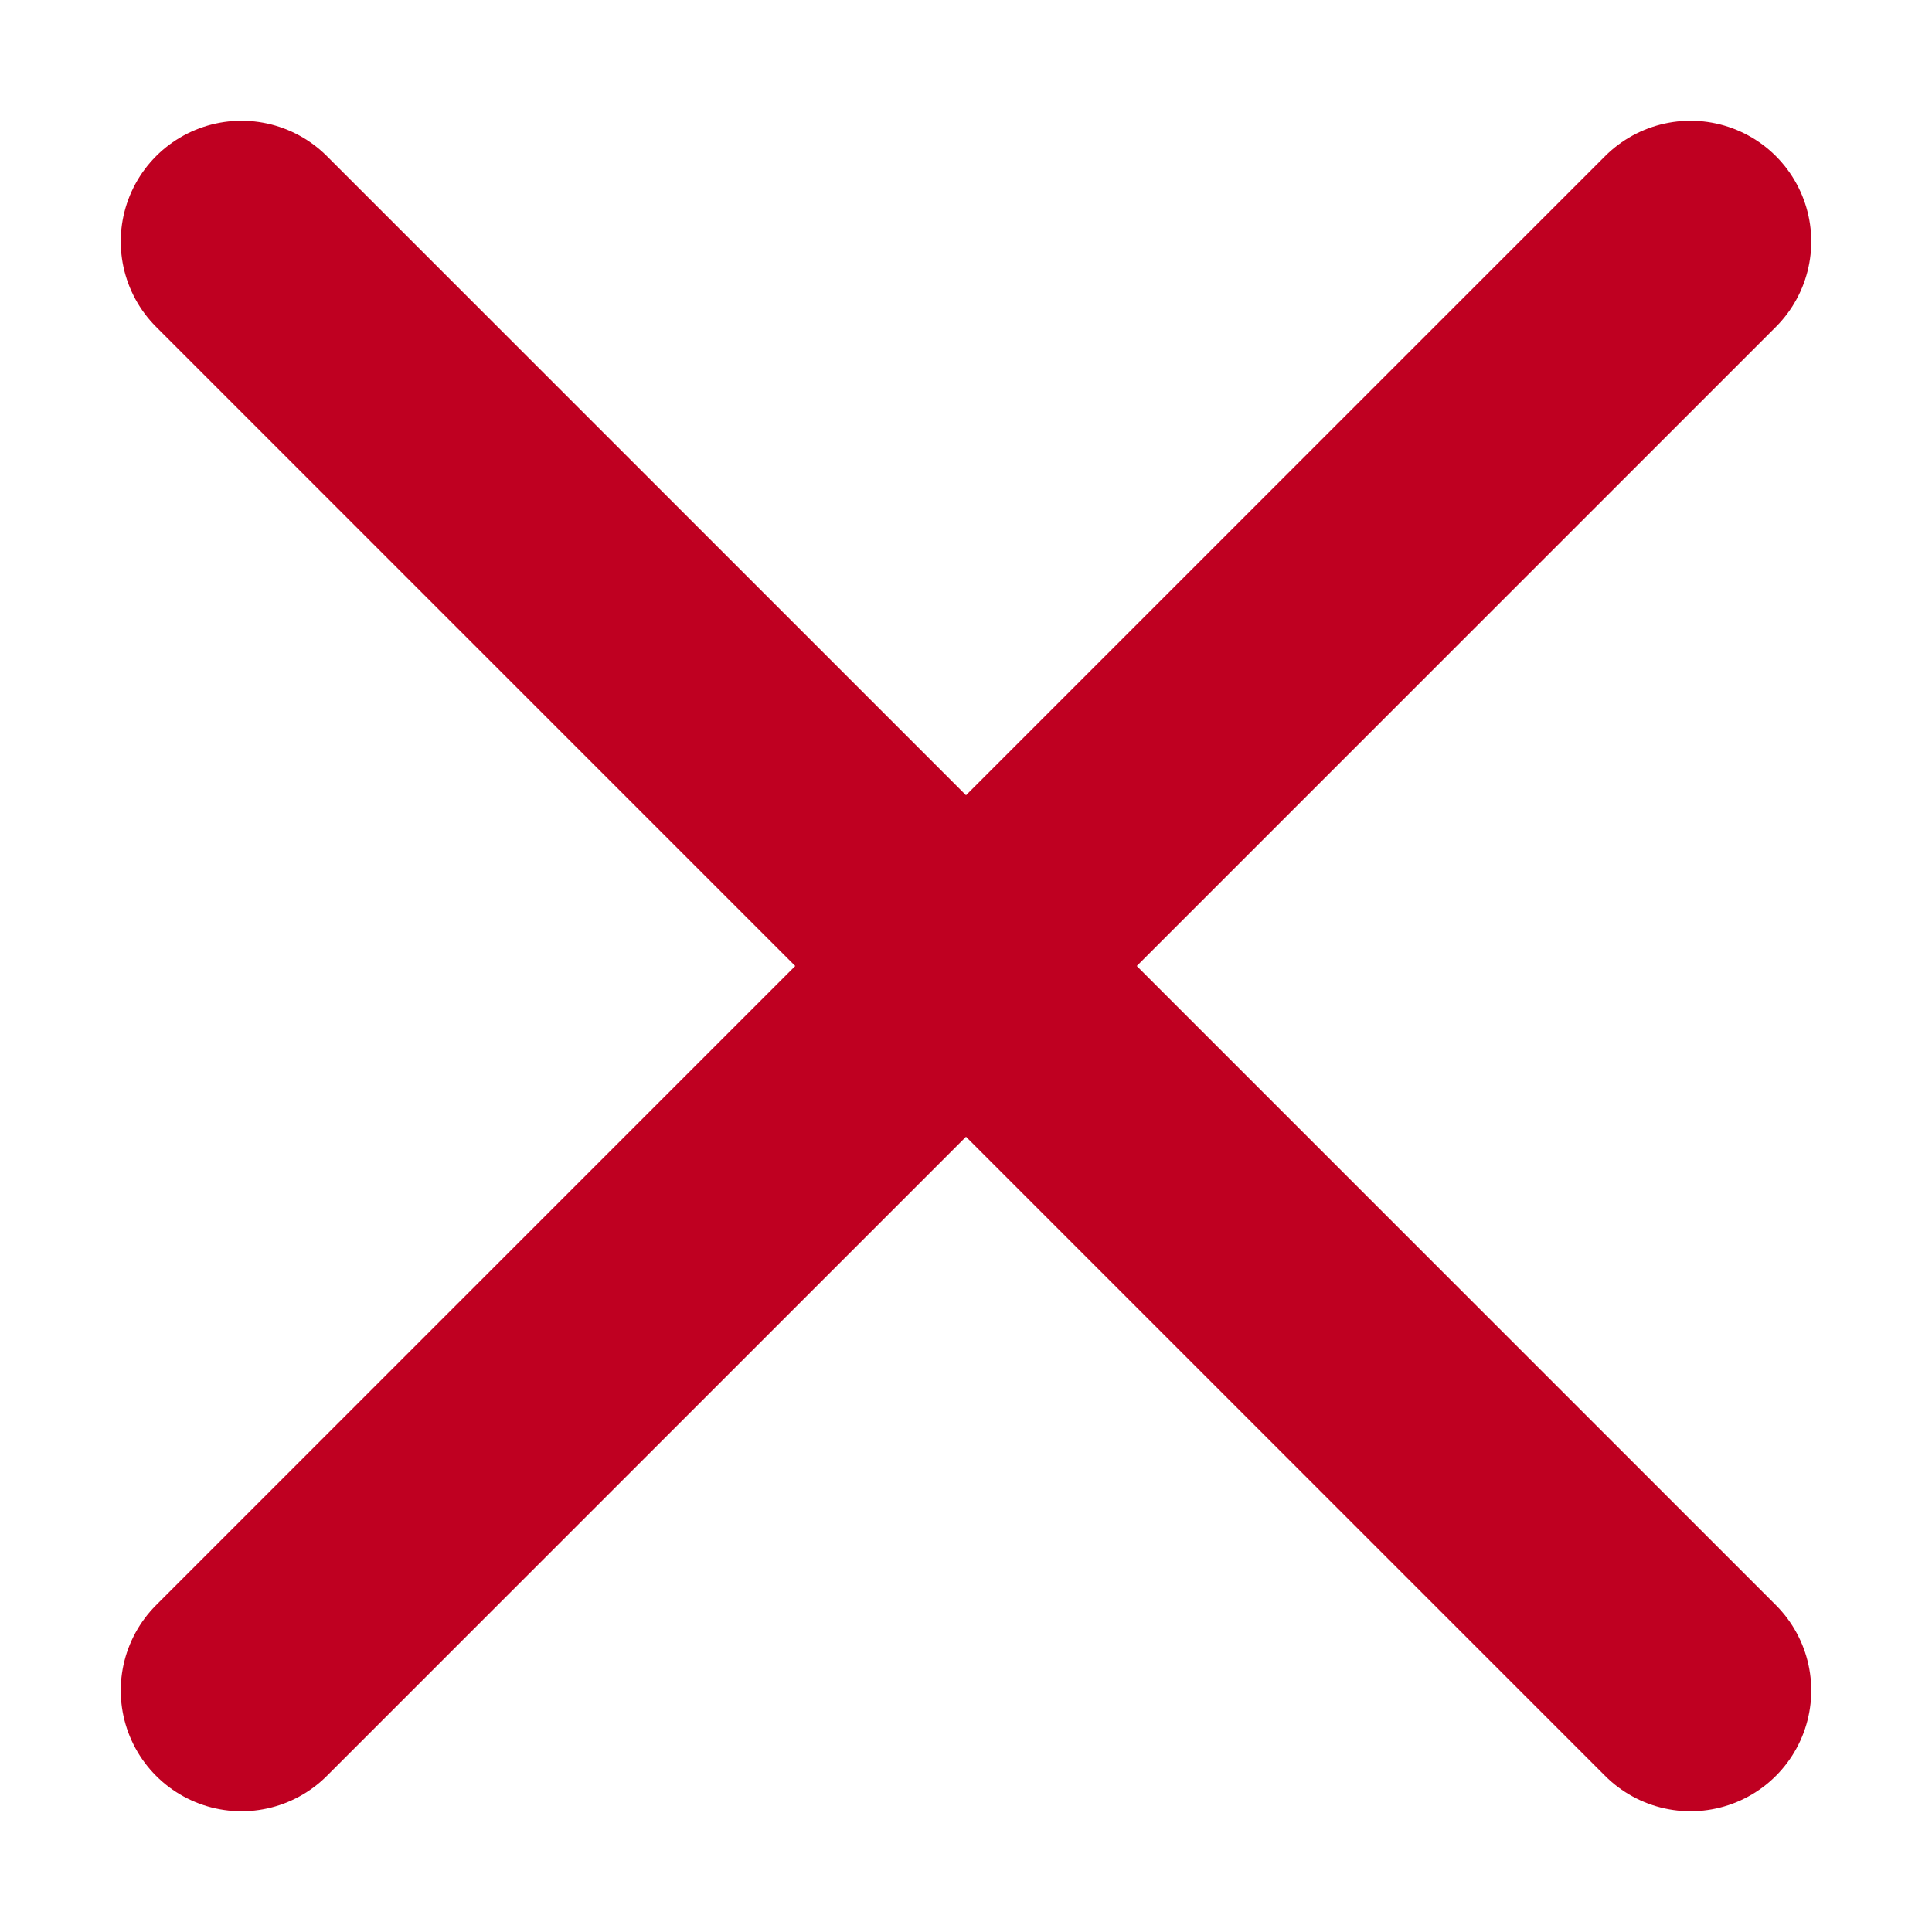 <?xml version="1.0" encoding="UTF-8" standalone="no"?>
<!-- Generator: Adobe Illustrator 23.0.3, SVG Export Plug-In . SVG Version: 6.00 Build 0)  -->

<svg
   version="1.0"
   id="Layer_1"
   x="0px"
   y="0px"
   viewBox="0 0 16 16"
   enable-background="new 0 0 16 16"
   xml:space="preserve"
   sodipodi:docname="cross.svg"
   inkscape:version="1.2.2 (b0a8486541, 2022-12-01)"
   xmlns:inkscape="http://www.inkscape.org/namespaces/inkscape"
   xmlns:sodipodi="http://sodipodi.sourceforge.net/DTD/sodipodi-0.dtd"
   xmlns="http://www.w3.org/2000/svg"
   xmlns:svg="http://www.w3.org/2000/svg"><defs
   id="defs14" /><sodipodi:namedview
   id="namedview12"
   pagecolor="#ffffff"
   bordercolor="#000000"
   borderopacity="0.25"
   inkscape:showpageshadow="2"
   inkscape:pageopacity="0.0"
   inkscape:pagecheckerboard="0"
   inkscape:deskcolor="#d1d1d1"
   showgrid="false"
   inkscape:zoom="46.4375"
   inkscape:cx="7.9892328"
   inkscape:cy="7.9892328"
   inkscape:window-width="1920"
   inkscape:window-height="1007"
   inkscape:window-x="0"
   inkscape:window-y="0"
   inkscape:window-maximized="1"
   inkscape:current-layer="Layer_1" />
<g
   id="cross">
	<g
   id="g4">
		
			<line
   fill="none"
   stroke="#ED6B21"
   stroke-width="2"
   stroke-linecap="round"
   stroke-miterlimit="10"
   x1="14"
   y1="2"
   x2="2"
   y2="14"
   id="line2"
   style="stroke:#bf0021;stroke-opacity:1" />
	</g>
	<g
   id="g8">
		
			<line
   fill="none"
   stroke="#ED6B21"
   stroke-width="2"
   stroke-linecap="round"
   stroke-miterlimit="10"
   x1="2"
   y1="2"
   x2="14"
   y2="14"
   id="line6"
   style="stroke:#bf0021;stroke-opacity:1" />
	</g>
</g>
</svg>
